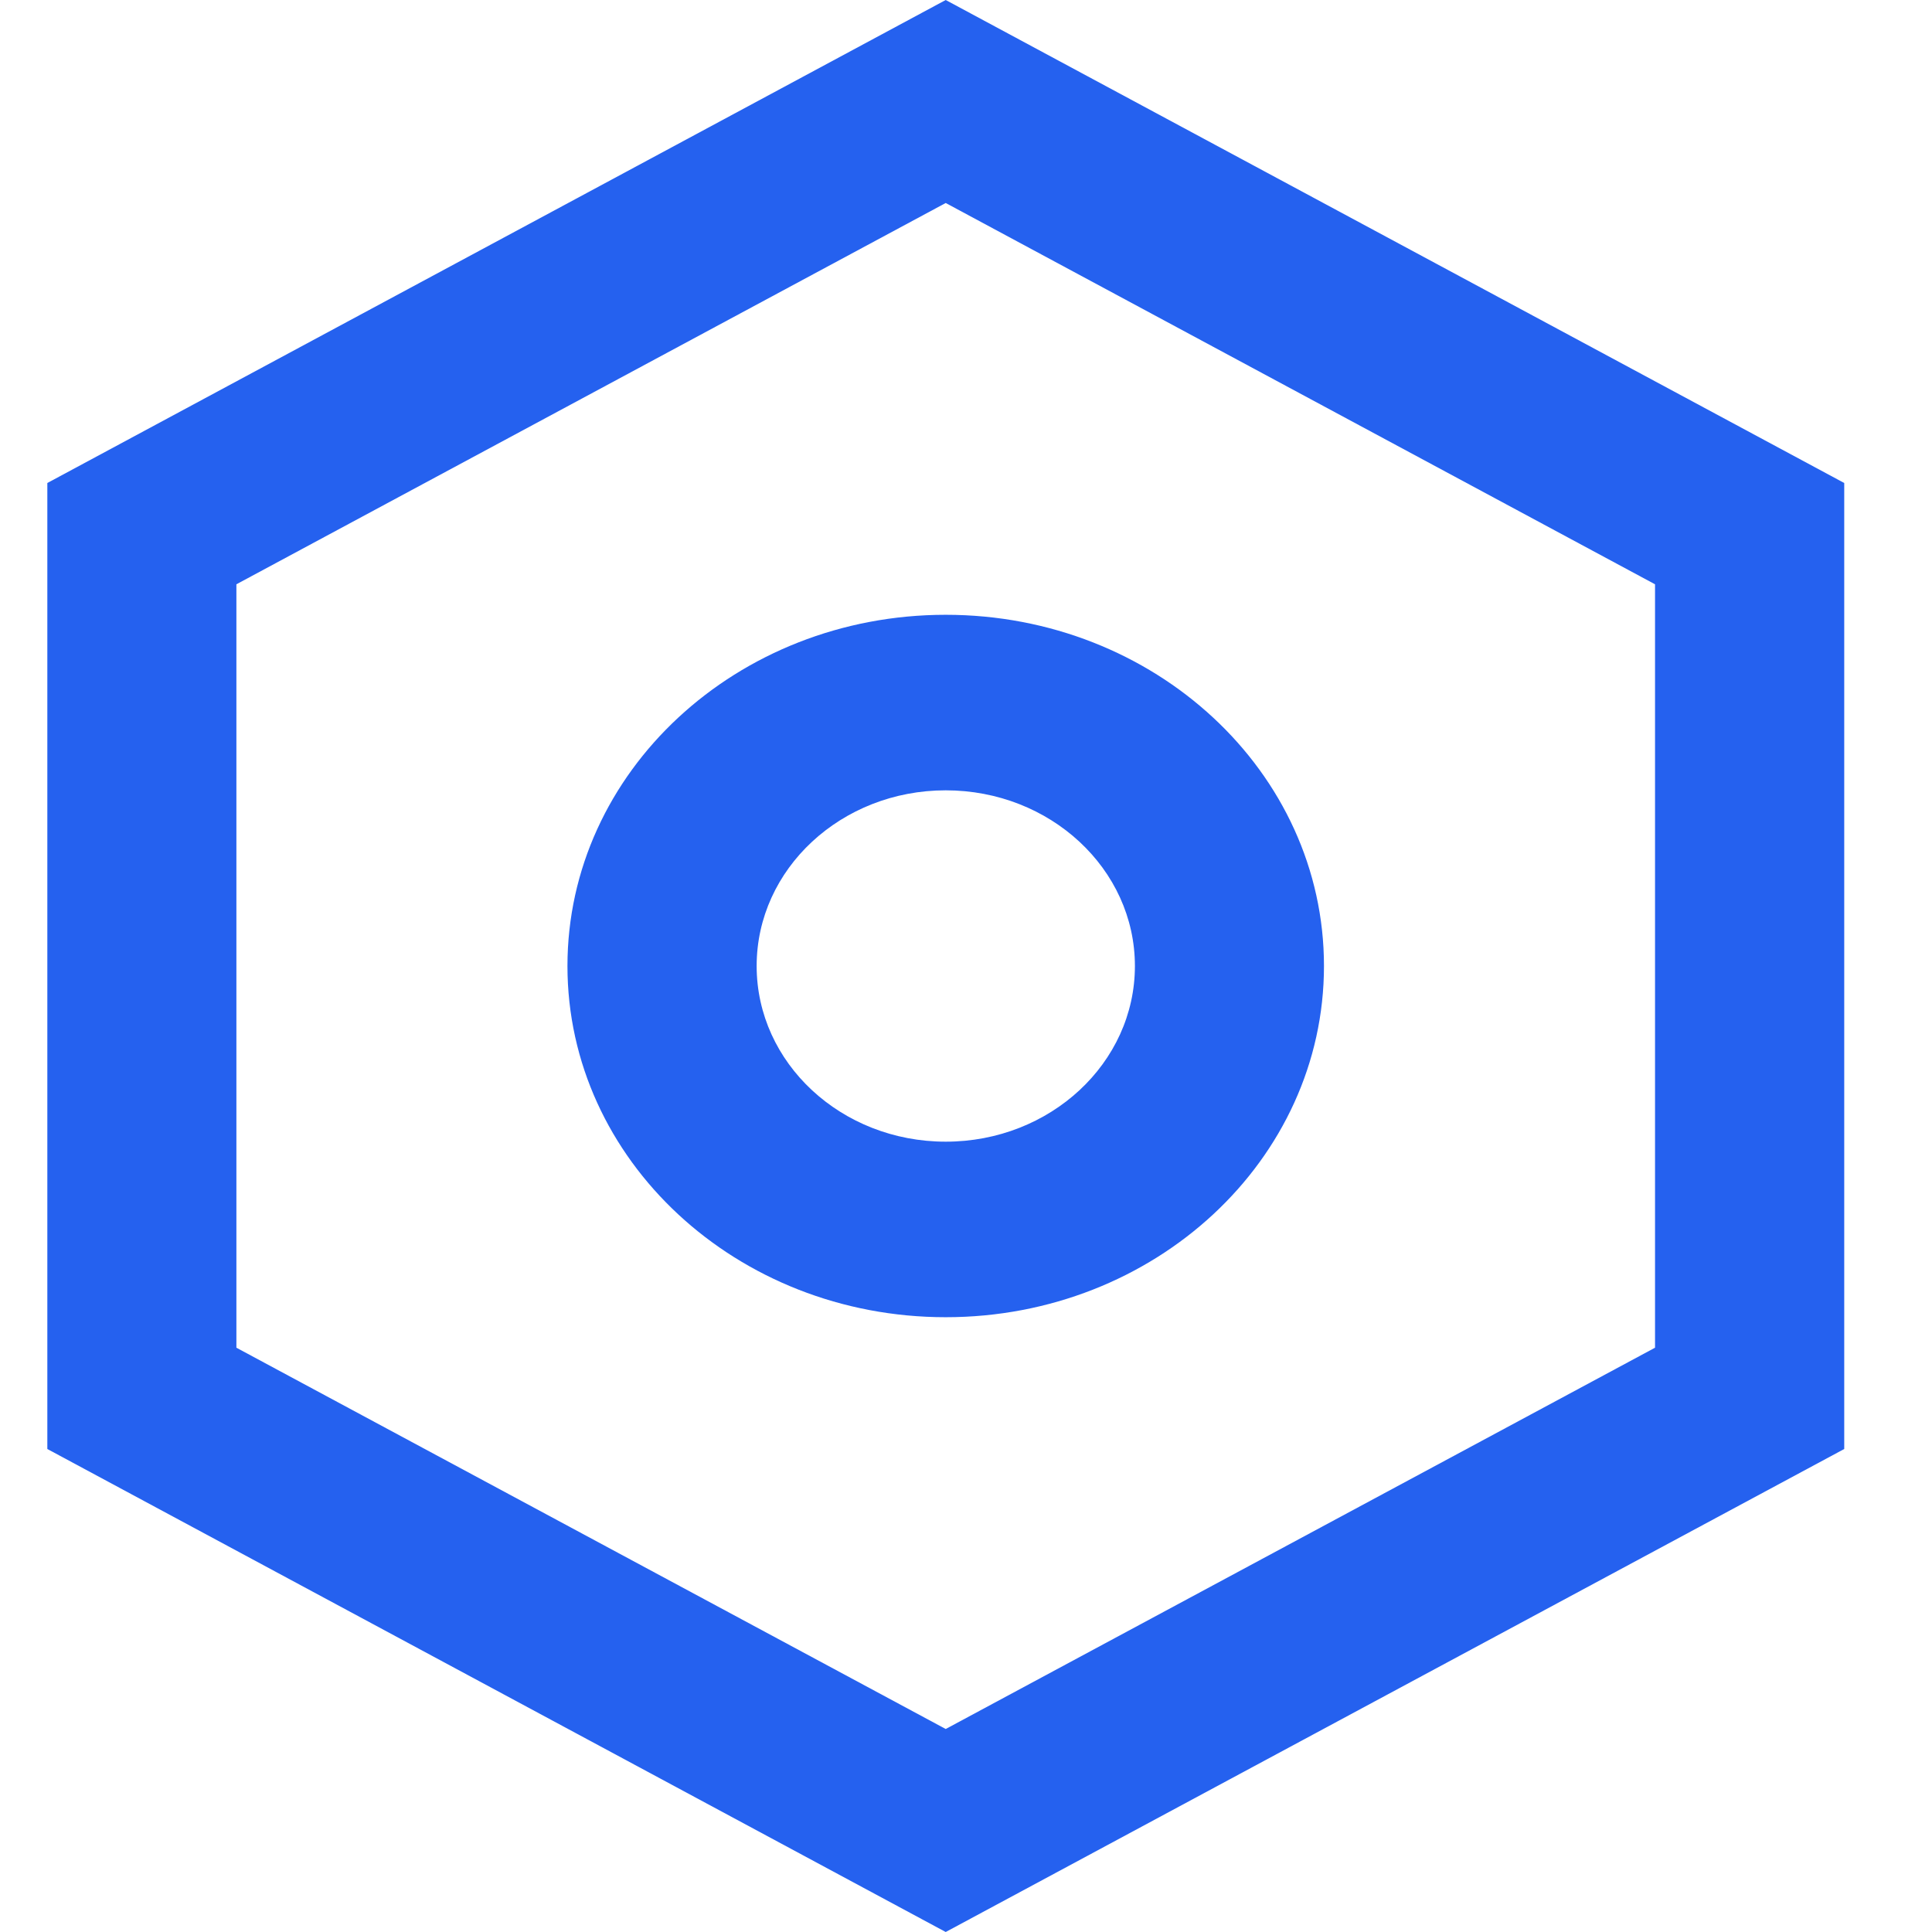 ﻿<?xml version="1.0" encoding="utf-8"?>
<svg version="1.1" xmlns:xlink="http://www.w3.org/1999/xlink" width="14px" height="14px" xmlns="http://www.w3.org/2000/svg">
  <g transform="matrix(1 0 0 1 -1277 -146 )">
    <path d="M 0.343 3.5  L 6.853 0  L 13.364 3.5  L 13.364 10.5  L 6.853 14  L 0.343 10.5  L 0.343 3.5  Z M 11.993 4.234  L 6.853 1.471  L 1.713 4.234  L 1.713 9.766  L 6.853 12.529  L 11.993 9.766  L 11.993 4.234  Z M 6.853 9.545  C 5.339 9.545  4.112 8.406  4.112 7  C 4.112 5.594  5.339 4.455  6.853 4.455  C 8.367 4.455  9.594 5.594  9.594 7  C 9.594 8.406  8.367 9.545  6.853 9.545  Z M 6.853 8.273  C 7.61 8.273  8.224 7.703  8.224 7  C 8.224 6.297  7.61 5.727  6.853 5.727  C 6.096 5.727  5.483 6.297  5.483 7  C 5.483 7.703  6.096 8.273  6.853 8.273  Z " fill-rule="nonzero" fill="#2561ef" stroke="none" transform="matrix(1 0 0 1 1277 146 )" />
  </g>
</svg>